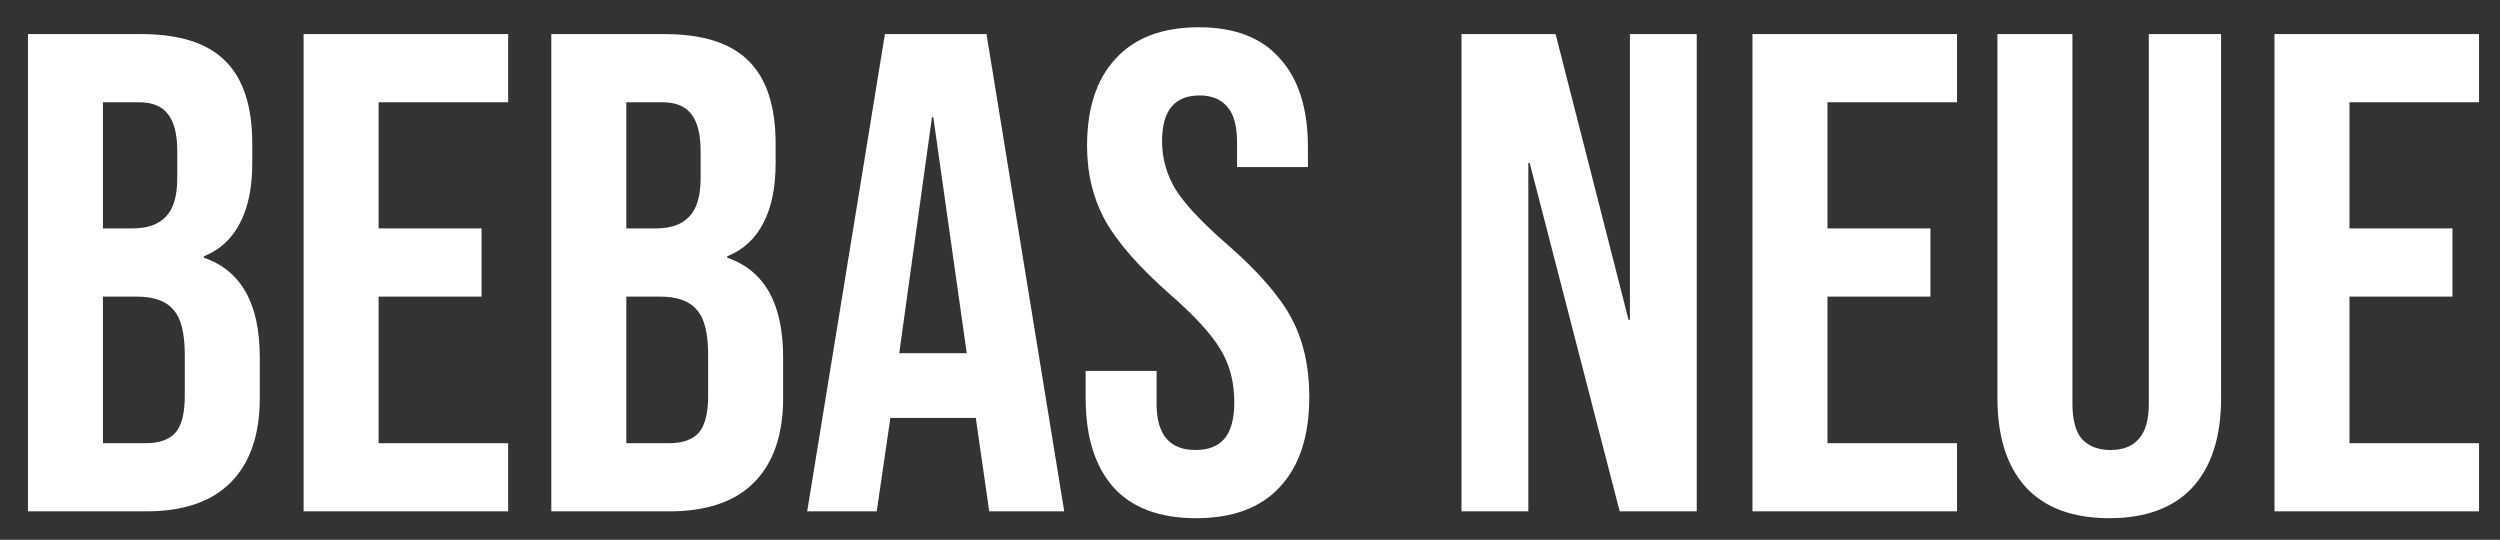 <svg width="88" height="19" viewBox="0 0 88 19" fill="none" xmlns="http://www.w3.org/2000/svg">
<rect x="0" y="0" width="88" height="19" fill="#333333" stroke="none"/>
<path d="M0.984 1.2H4.968C6.328 1.2 7.32 1.52 7.944 2.16C8.568 2.784 8.88 3.752 8.88 5.064V5.736C8.88 6.6 8.736 7.304 8.448 7.848C8.176 8.392 7.752 8.784 7.176 9.024V9.072C8.488 9.52 9.144 10.688 9.144 12.576V14.016C9.144 15.312 8.8 16.304 8.112 16.992C7.44 17.664 6.448 18 5.136 18H0.984V1.2ZM4.656 8.04C5.184 8.04 5.576 7.904 5.832 7.632C6.104 7.36 6.24 6.904 6.24 6.264V5.328C6.24 4.72 6.128 4.28 5.904 4.008C5.696 3.736 5.36 3.6 4.896 3.6H3.624V8.04H4.656ZM5.136 15.6C5.6 15.6 5.944 15.48 6.168 15.24C6.392 14.984 6.504 14.552 6.504 13.944V12.48C6.504 11.712 6.368 11.184 6.096 10.896C5.84 10.592 5.408 10.44 4.8 10.44H3.624V15.6H5.136ZM10.687 1.2H17.887V3.6H13.327V8.04H16.951V10.44H13.327V15.6H17.887V18H10.687V1.2ZM19.406 1.2H23.39C24.75 1.2 25.742 1.52 26.366 2.16C26.99 2.784 27.302 3.752 27.302 5.064V5.736C27.302 6.6 27.158 7.304 26.87 7.848C26.598 8.392 26.174 8.784 25.598 9.024V9.072C26.91 9.52 27.566 10.688 27.566 12.576V14.016C27.566 15.312 27.222 16.304 26.534 16.992C25.862 17.664 24.87 18 23.558 18H19.406V1.2ZM23.078 8.04C23.606 8.04 23.998 7.904 24.254 7.632C24.526 7.36 24.662 6.904 24.662 6.264V5.328C24.662 4.72 24.55 4.28 24.326 4.008C24.118 3.736 23.782 3.6 23.318 3.6H22.046V8.04H23.078ZM23.558 15.6C24.022 15.6 24.366 15.48 24.59 15.24C24.814 14.984 24.926 14.552 24.926 13.944V12.48C24.926 11.712 24.79 11.184 24.518 10.896C24.262 10.592 23.83 10.44 23.222 10.44H22.046V15.6H23.558ZM31.149 1.2H34.725L37.461 18H34.821L34.341 14.664V14.712H31.341L30.861 18H28.413L31.149 1.2ZM34.029 12.432L32.853 4.128H32.805L31.653 12.432H34.029ZM42.103 18.24C40.824 18.24 39.855 17.88 39.2 17.16C38.544 16.424 38.215 15.376 38.215 14.016V13.056H40.712V14.208C40.712 15.296 41.167 15.84 42.08 15.84C42.528 15.84 42.864 15.712 43.087 15.456C43.328 15.184 43.447 14.752 43.447 14.16C43.447 13.456 43.288 12.84 42.968 12.312C42.648 11.768 42.056 11.12 41.191 10.368C40.103 9.408 39.343 8.544 38.911 7.776C38.48 6.992 38.264 6.112 38.264 5.136C38.264 3.808 38.599 2.784 39.272 2.064C39.944 1.328 40.919 0.96 42.2 0.96C43.464 0.96 44.416 1.328 45.056 2.064C45.712 2.784 46.039 3.824 46.039 5.184V5.88H43.544V5.016C43.544 4.44 43.431 4.024 43.208 3.768C42.983 3.496 42.656 3.36 42.224 3.36C41.343 3.36 40.904 3.896 40.904 4.968C40.904 5.576 41.063 6.144 41.383 6.672C41.719 7.2 42.319 7.84 43.184 8.592C44.288 9.552 45.047 10.424 45.464 11.208C45.88 11.992 46.087 12.912 46.087 13.968C46.087 15.344 45.743 16.4 45.056 17.136C44.383 17.872 43.4 18.24 42.103 18.24ZM51.445 1.2H54.757L57.325 11.256H57.373V1.2H59.725V18H57.013L53.845 5.736H53.797V18H51.445V1.2ZM61.687 1.2H68.887V3.6H64.327V8.04H67.951V10.44H64.327V15.6H68.887V18H61.687V1.2ZM74.246 18.24C72.966 18.24 71.99 17.88 71.318 17.16C70.646 16.424 70.31 15.376 70.31 14.016V1.2H72.95V14.208C72.95 14.784 73.062 15.2 73.286 15.456C73.526 15.712 73.862 15.84 74.294 15.84C74.726 15.84 75.054 15.712 75.278 15.456C75.518 15.2 75.638 14.784 75.638 14.208V1.2H78.182V14.016C78.182 15.376 77.846 16.424 77.174 17.16C76.502 17.88 75.526 18.24 74.246 18.24ZM80.062 1.2H87.262V3.6H82.702V8.04H86.326V10.44H82.702V15.6H87.262V18H80.062V1.2Z" fill="white"/>
</svg>
